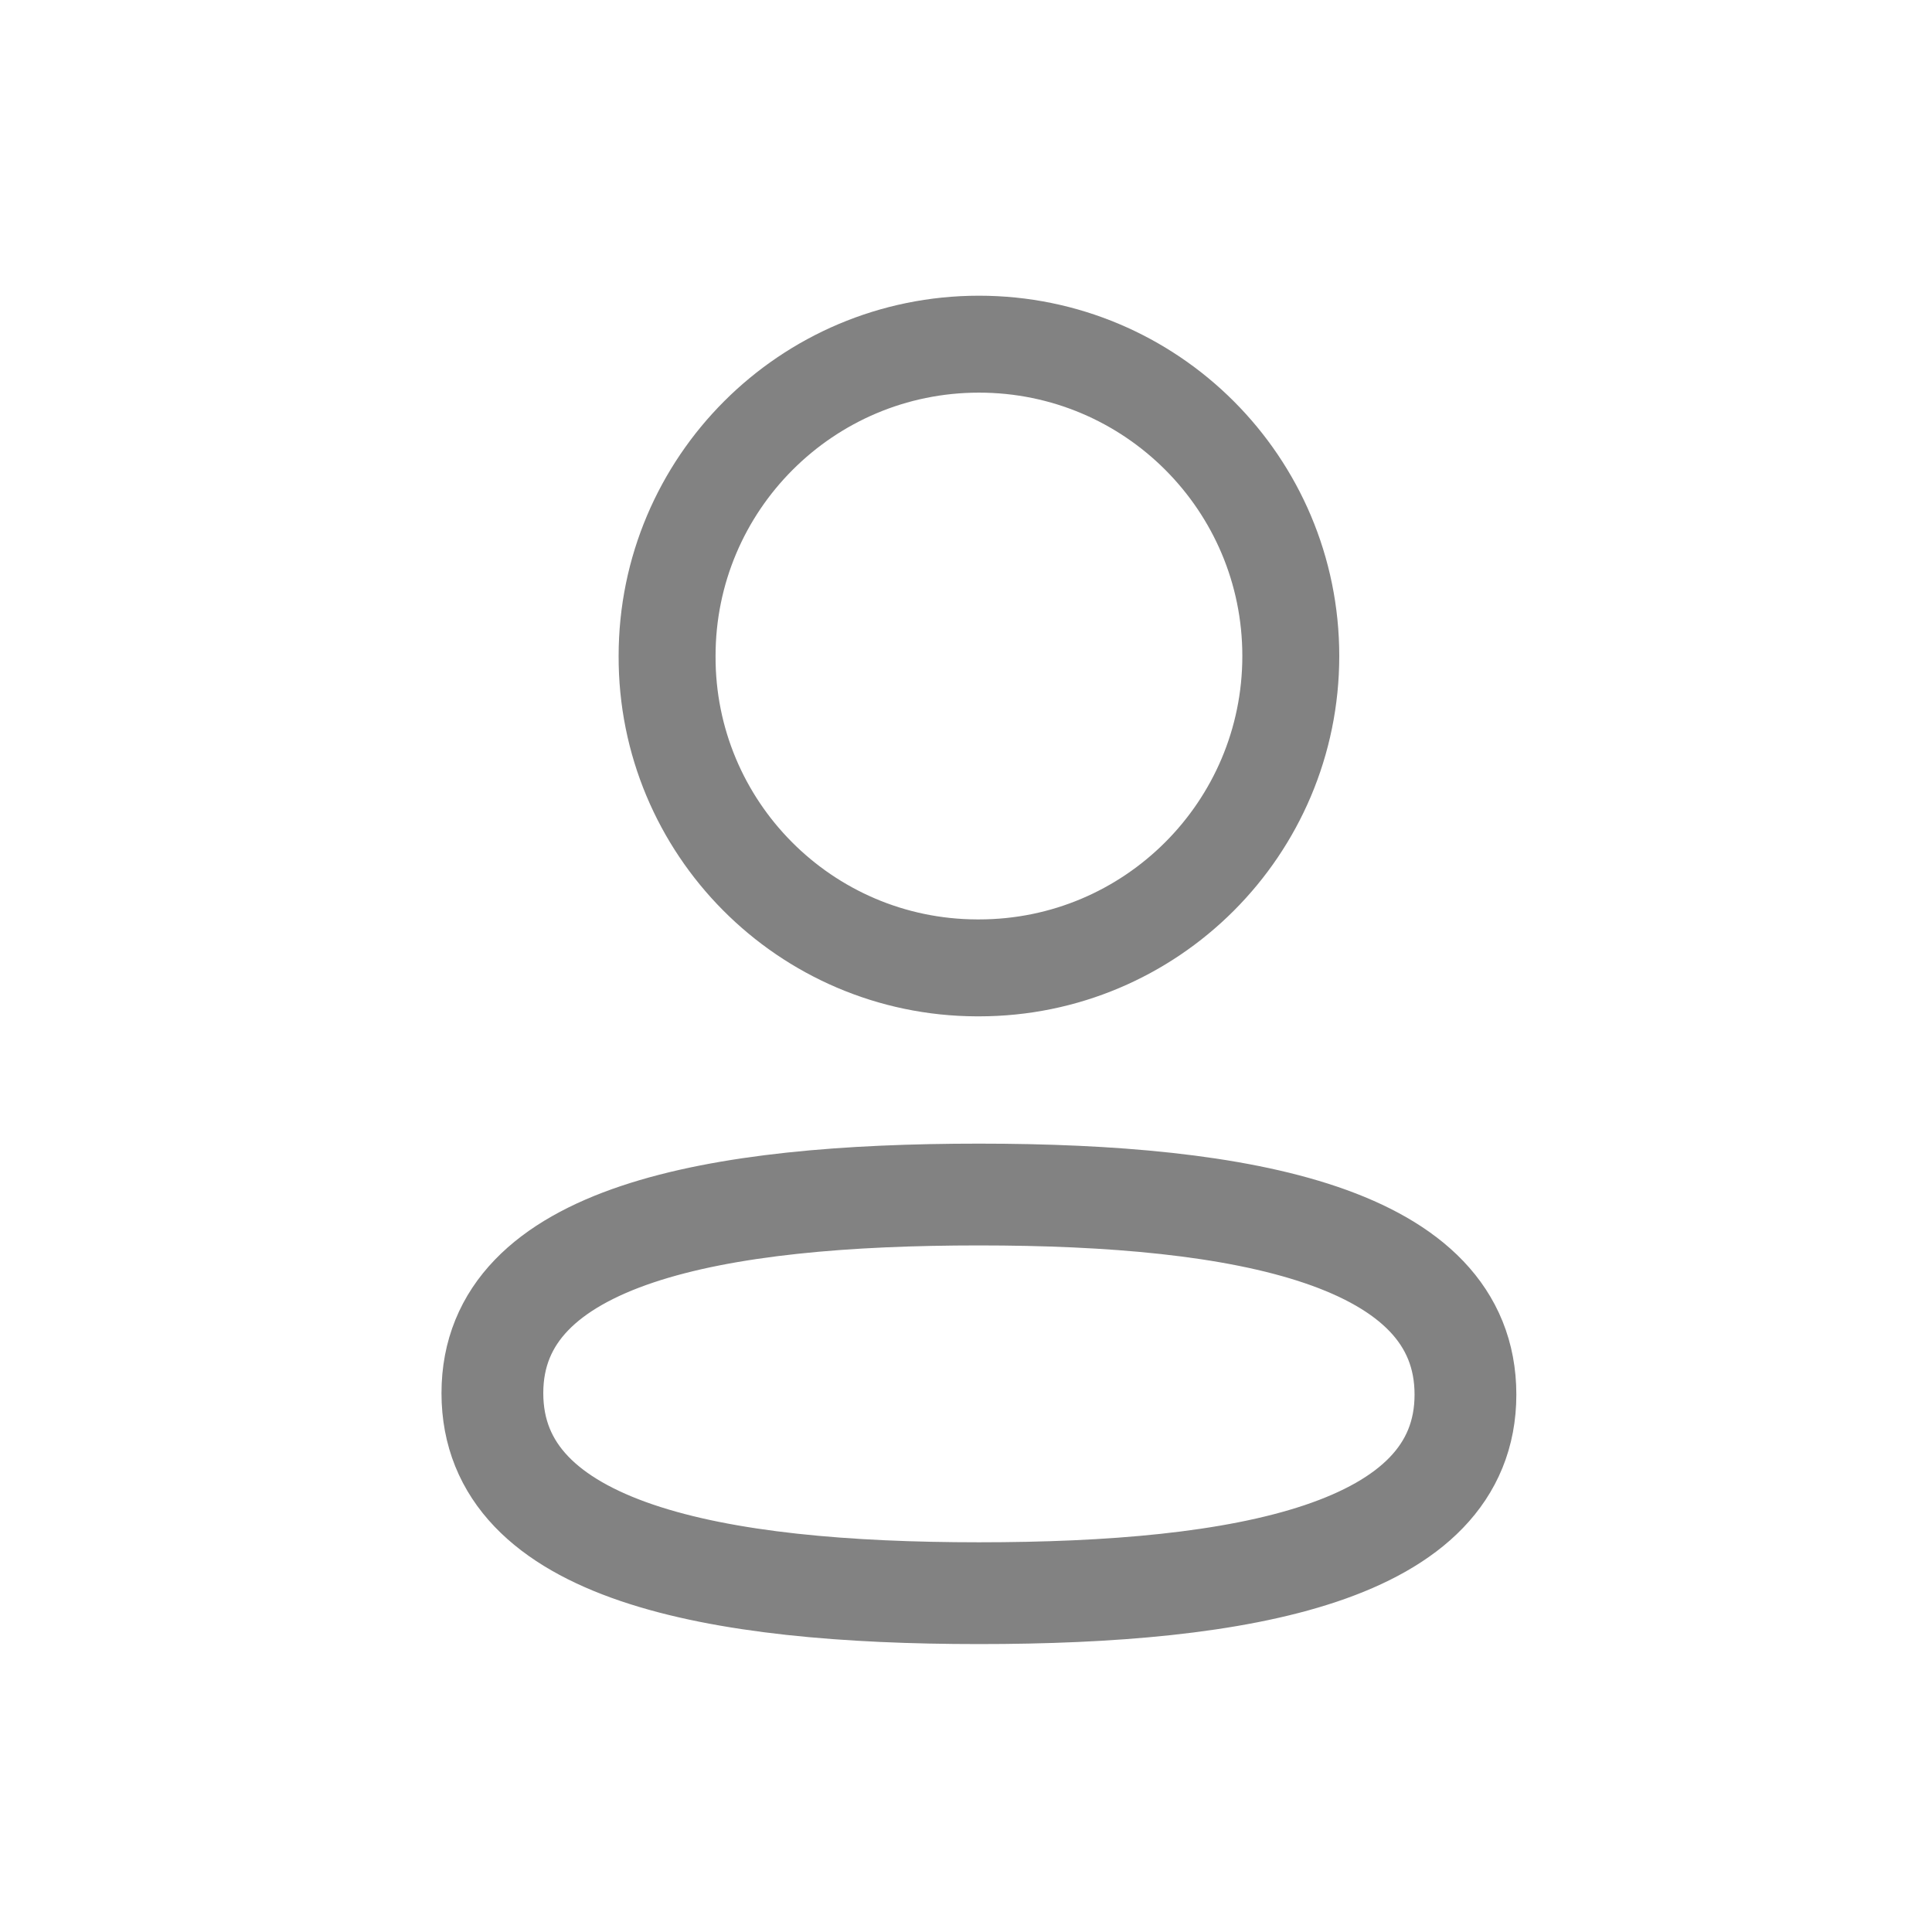 <svg width="25" height="25" viewBox="0 0 34 35" fill="none" xmlns="http://www.w3.org/2000/svg">
<path fill-rule="evenodd" clip-rule="evenodd" d="M17.235 21.64C12.48 21.64 8.42 22.359 8.42 25.238C8.42 28.117 12.454 28.862 17.235 28.862C21.989 28.862 26.048 28.142 26.048 25.264C26.048 22.386 22.015 21.64 17.235 21.64Z" stroke="#828282" stroke-width="1.844" stroke-linecap="round" stroke-linejoin="round"/>
<path fill-rule="evenodd" clip-rule="evenodd" d="M17.235 17.534C20.355 17.534 22.884 15.004 22.884 11.884C22.884 8.764 20.355 6.235 17.235 6.235C14.115 6.235 11.585 8.764 11.585 11.884C11.574 14.993 14.086 17.523 17.195 17.534H17.235Z" stroke="#828282" stroke-width="1.756" stroke-linecap="round" stroke-linejoin="round"/>
</svg>
